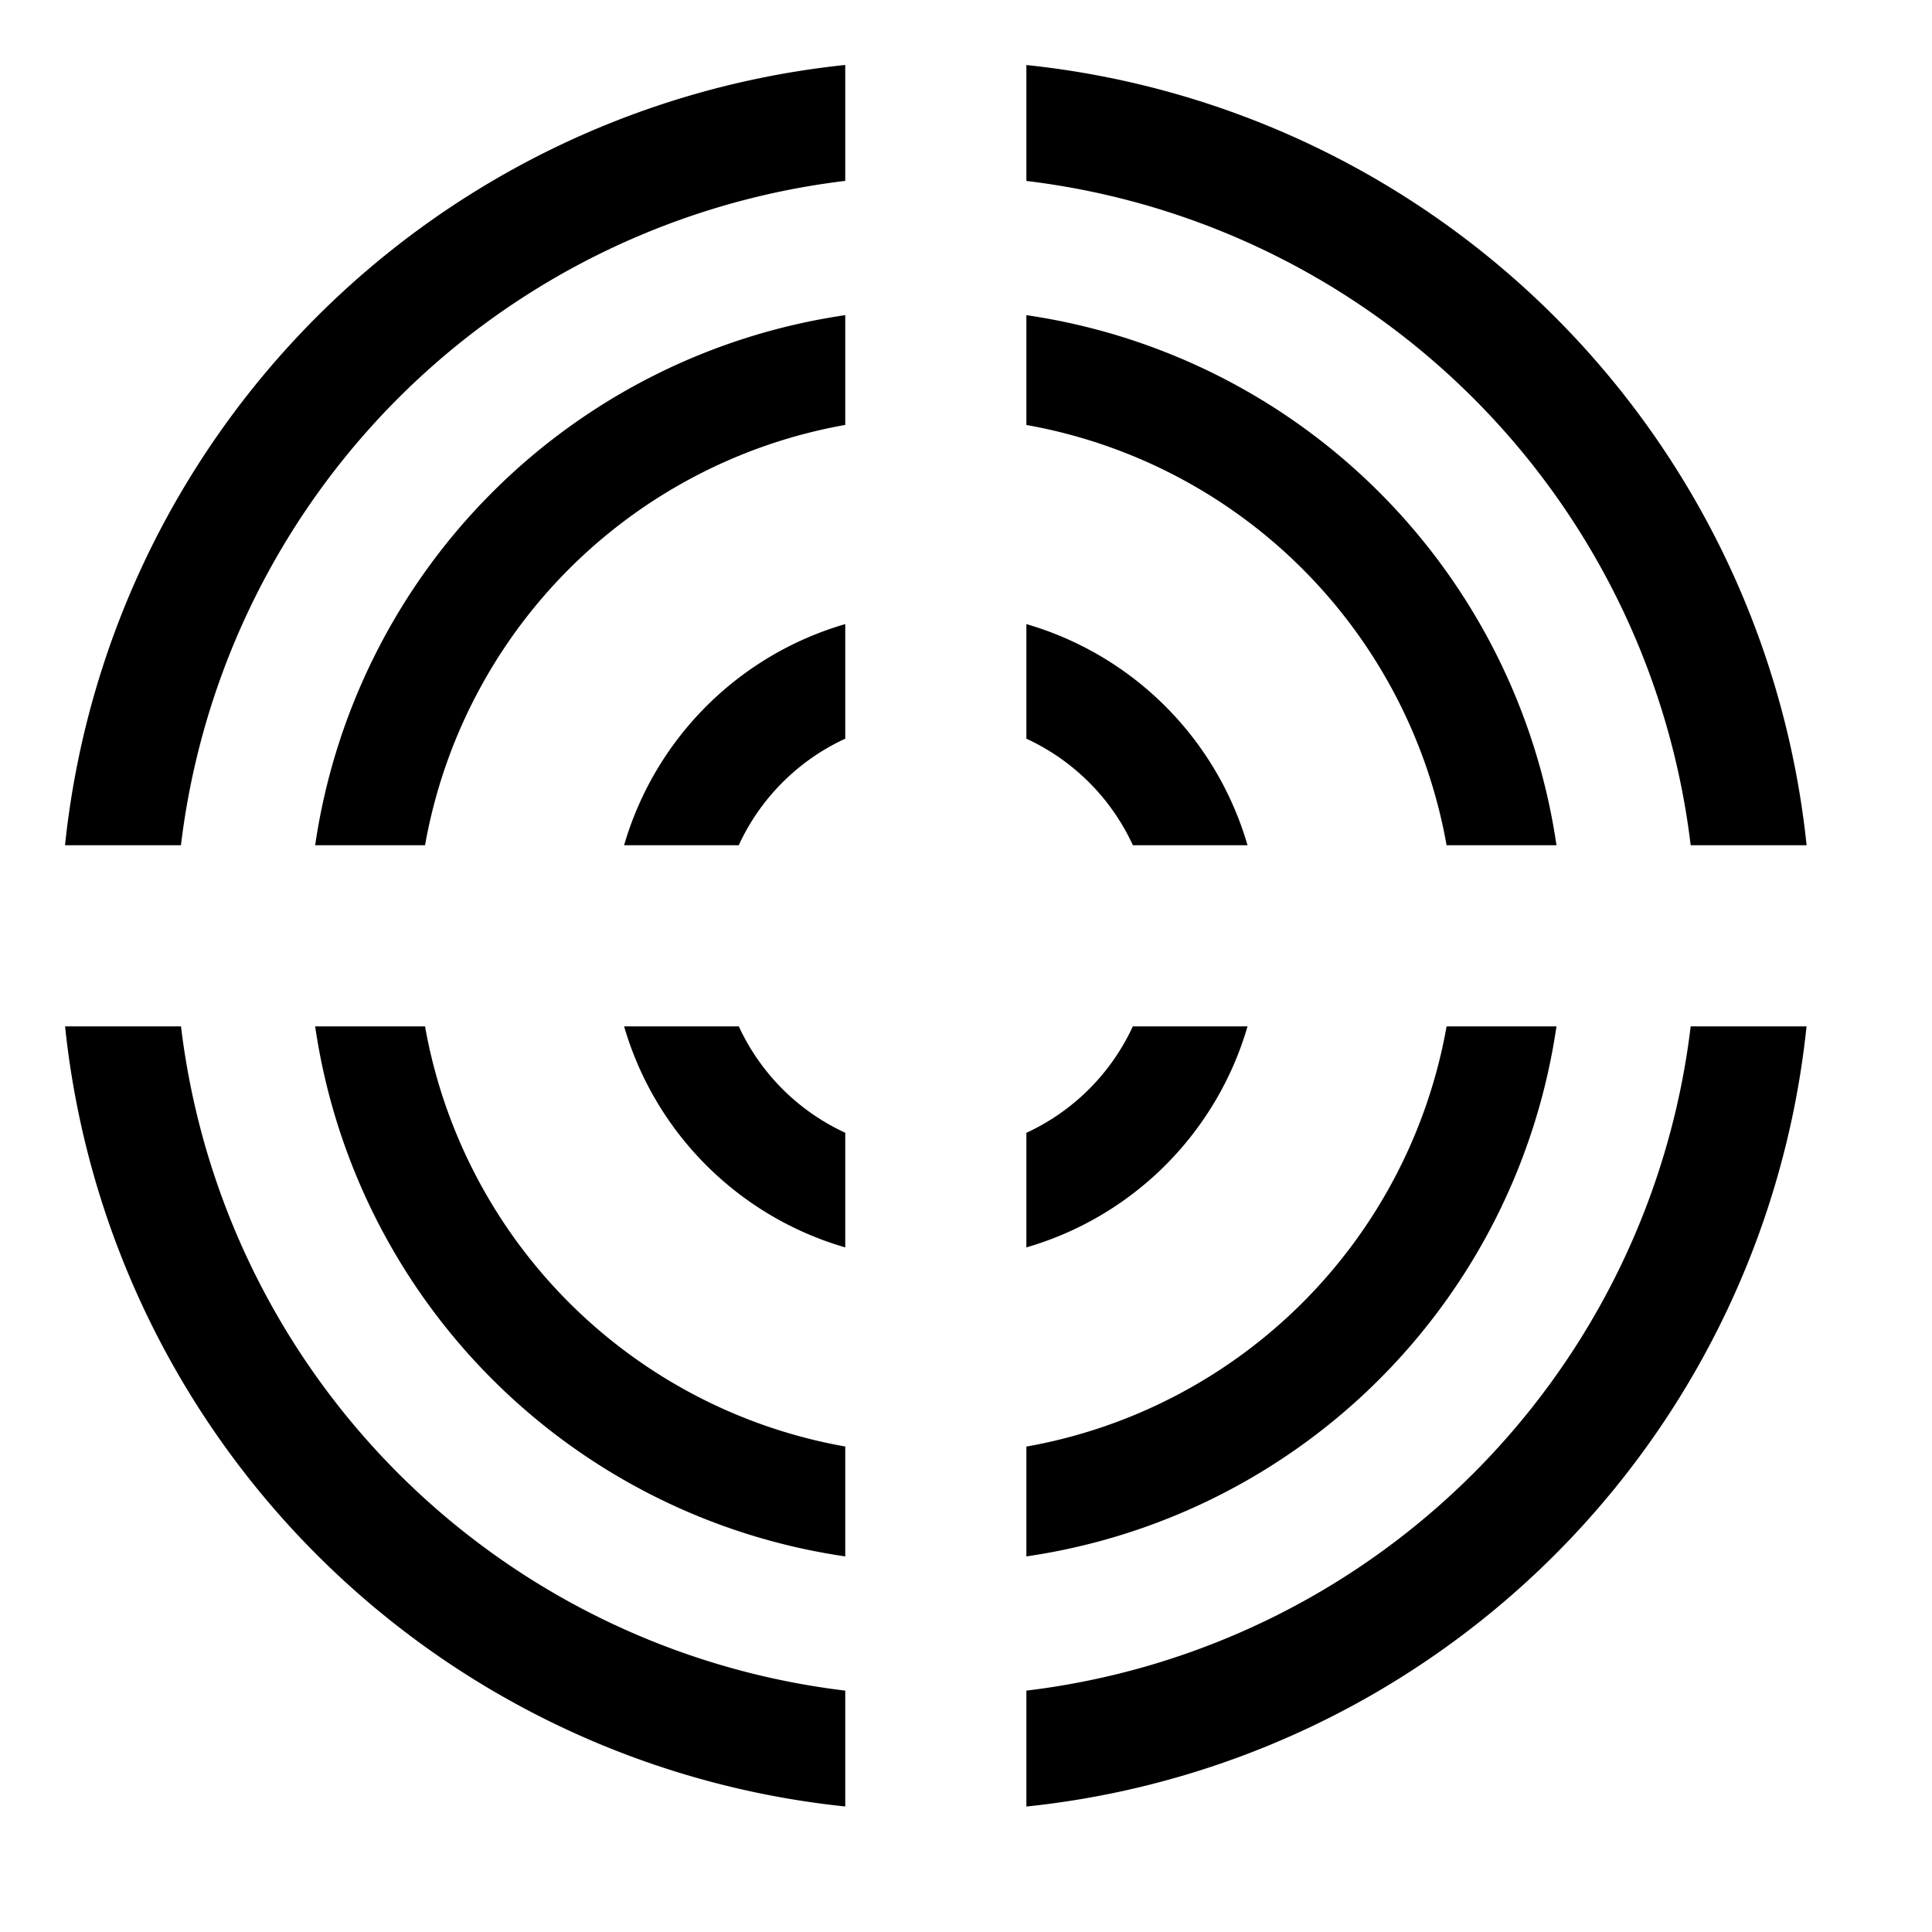<svg xmlns="http://www.w3.org/2000/svg" viewBox="0 0 32 32"><path d="M17 20.661v-1.898A3.601 3.601 0 0 0 18.763 17h1.9A5.374 5.374 0 0 1 17 20.661zm0-10.324v1.898A3.602 3.602 0 0 1 18.764 14h1.899A5.376 5.376 0 0 0 17 10.337zm0-7.34A12.595 12.595 0 0 1 28.003 14h1.92A14.506 14.506 0 0 0 17 1.077zM14 20.66v-1.898A3.601 3.601 0 0 1 12.237 17h-1.9A5.374 5.374 0 0 0 14 20.661zM5.22 14h1.82A8.597 8.597 0 0 1 14 7.038V5.22A10.39 10.39 0 0 0 5.22 14zm5.117 0h1.899A3.602 3.602 0 0 1 14 12.235v-1.898A5.376 5.376 0 0 0 10.337 14zm-7.34 0A12.595 12.595 0 0 1 14 2.996v-1.92A14.506 14.506 0 0 0 1.077 14zm25.006 3A12.592 12.592 0 0 1 17 28.002v1.92A14.502 14.502 0 0 0 29.922 17zM14 28.002A12.592 12.592 0 0 1 2.998 17h-1.92A14.502 14.502 0 0 0 14 29.921zM25.78 17h-1.82A8.594 8.594 0 0 1 17 23.96v1.819A10.388 10.388 0 0 0 25.78 17zM14 25.779v-1.82A8.594 8.594 0 0 1 7.04 17H5.22A10.388 10.388 0 0 0 14 25.779zm3-20.56v1.82A8.597 8.597 0 0 1 23.96 14h1.82A10.39 10.39 0 0 0 17 5.22z"/></svg>